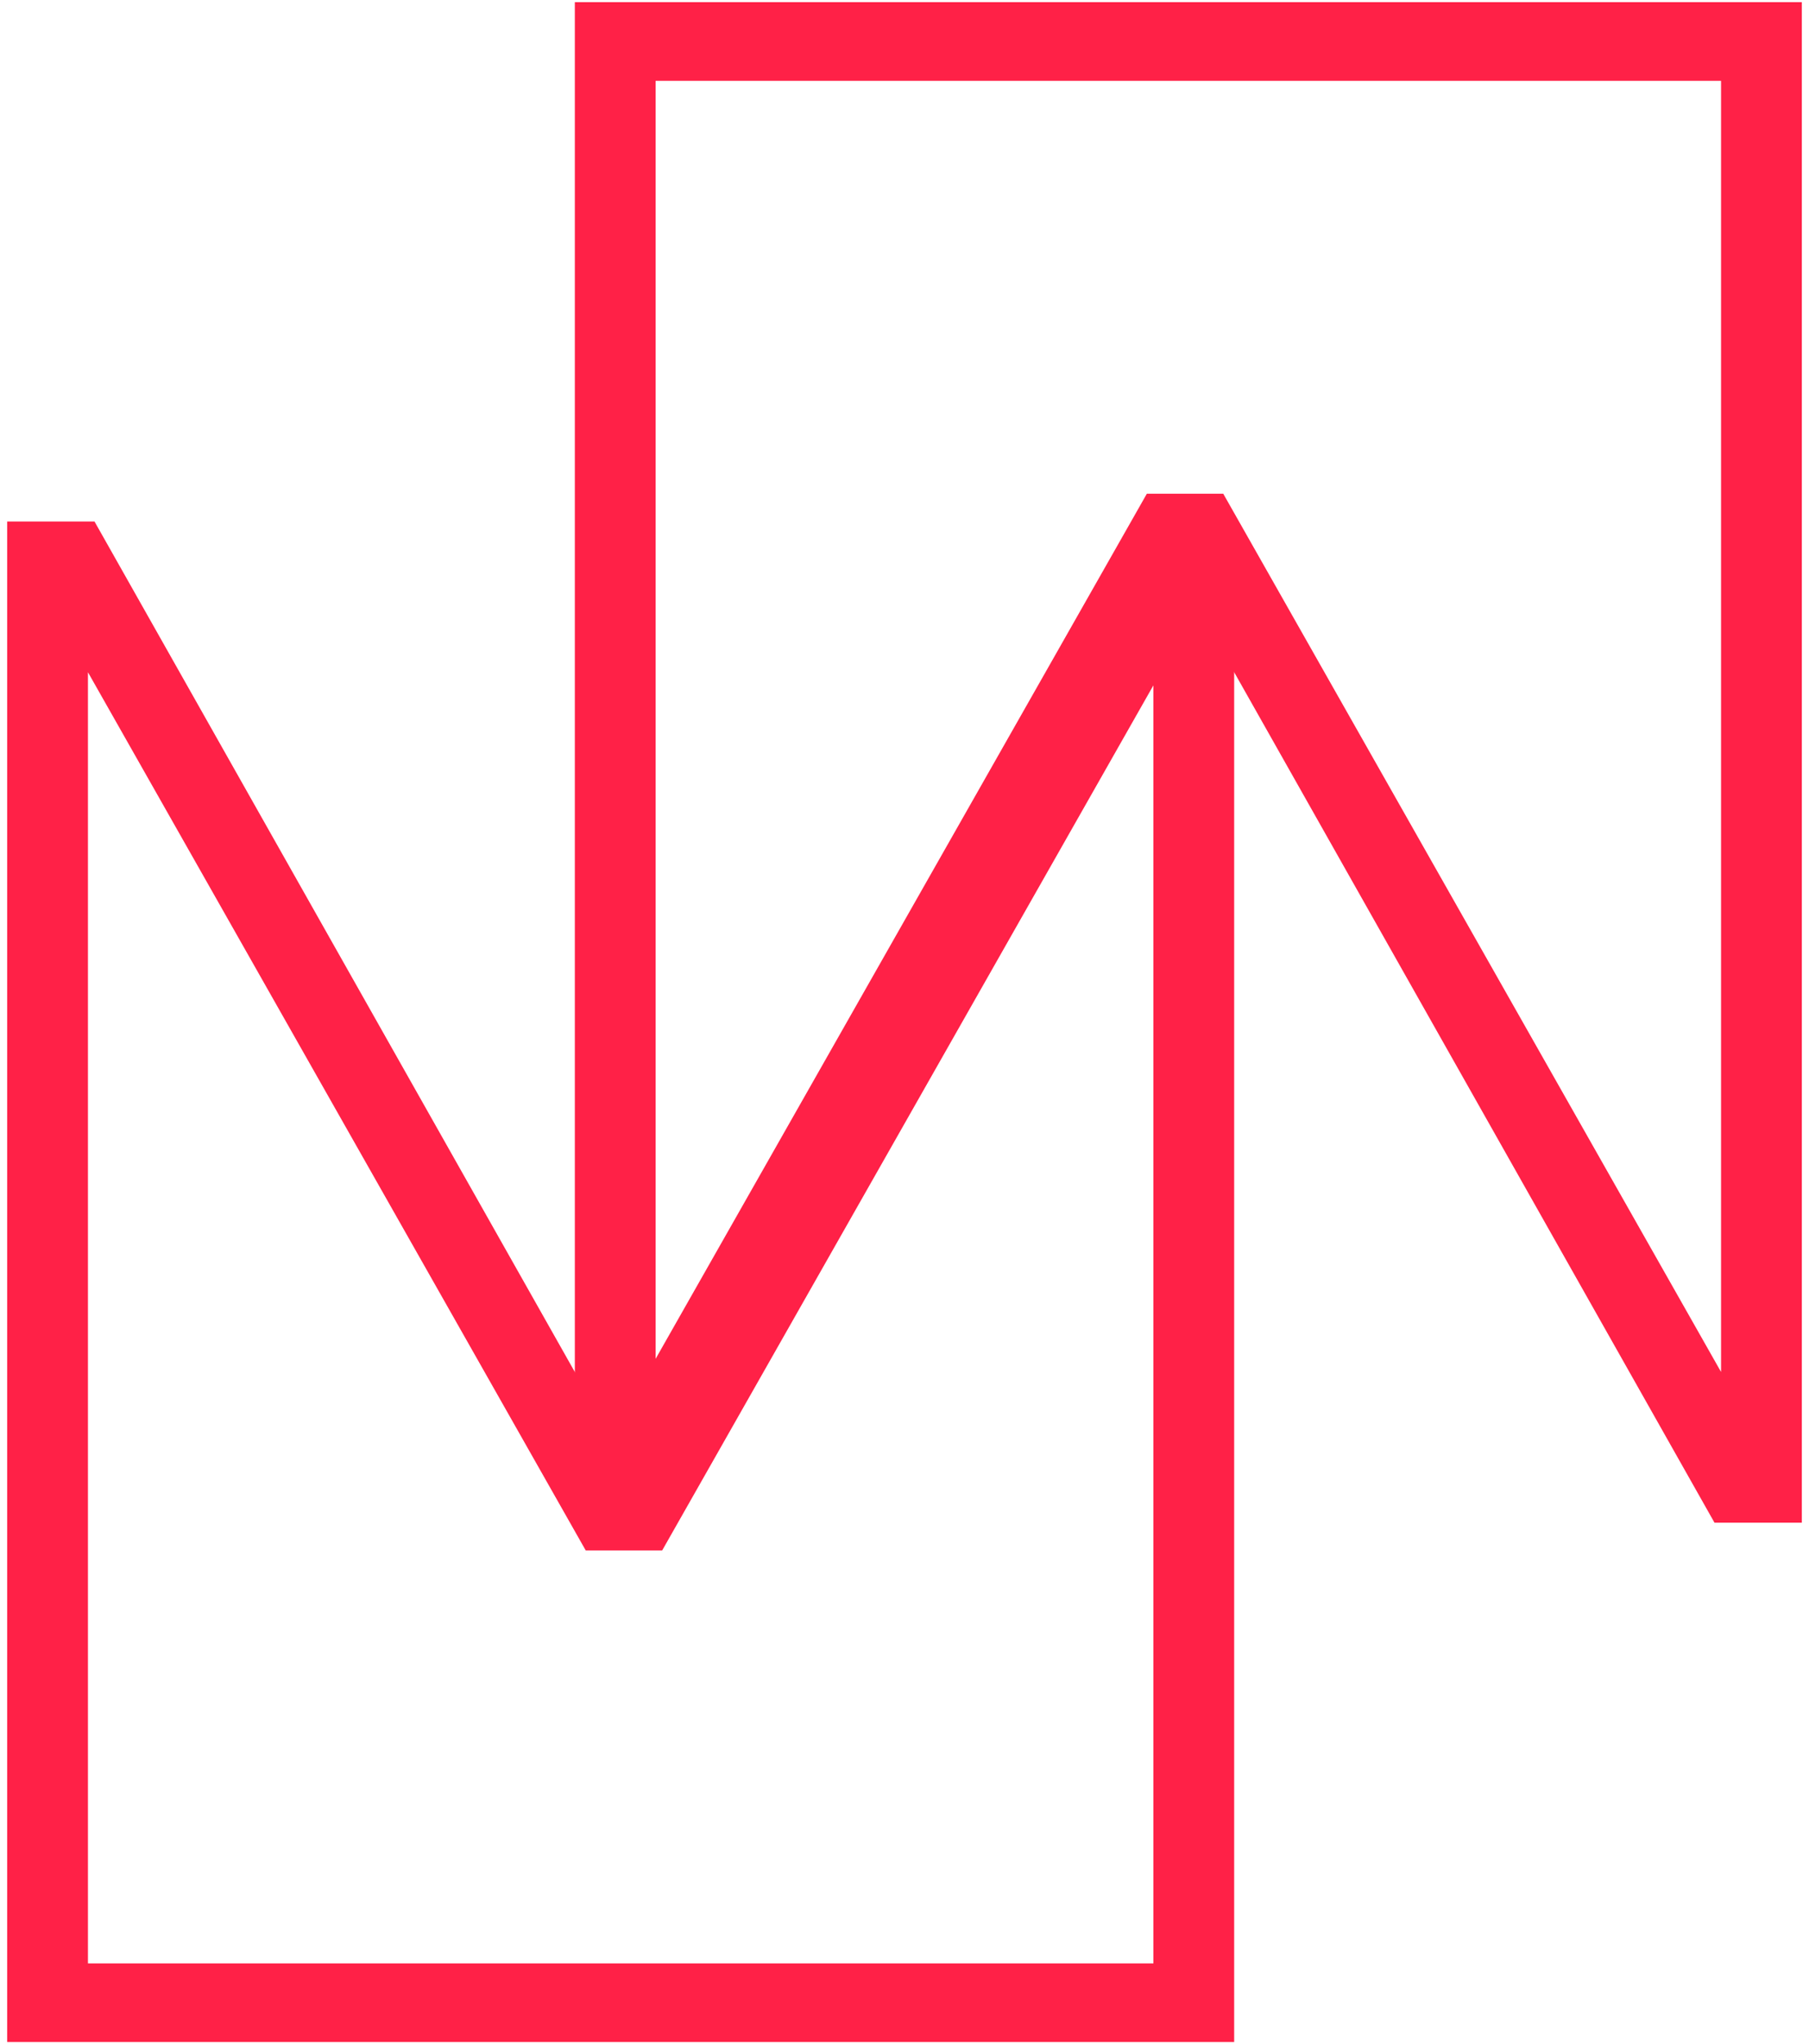 <svg width="116" height="131" viewBox="0 0 116 131" fill="none" xmlns="http://www.w3.org/2000/svg">
    <path d="M0.46 33.42H6.06L40.08 93.62L73.96 33.42H79.14V130.86H0.46V33.42ZM5.64 125.82H73.96V43.92L42.46 99.36H37.56L5.64 43.08V125.82Z" fill="#FF2147"/>
    <path d="M115.54 97.58H109.94L75.92 37.38L42.04 97.58H36.86L36.86 0.14L115.54 0.14L115.54 97.58ZM110.36 5.18L42.04 5.18L42.04 87.08L73.54 31.64L78.44 31.64L110.36 87.92L110.36 5.18Z" fill="#FF2147"/>
</svg>
